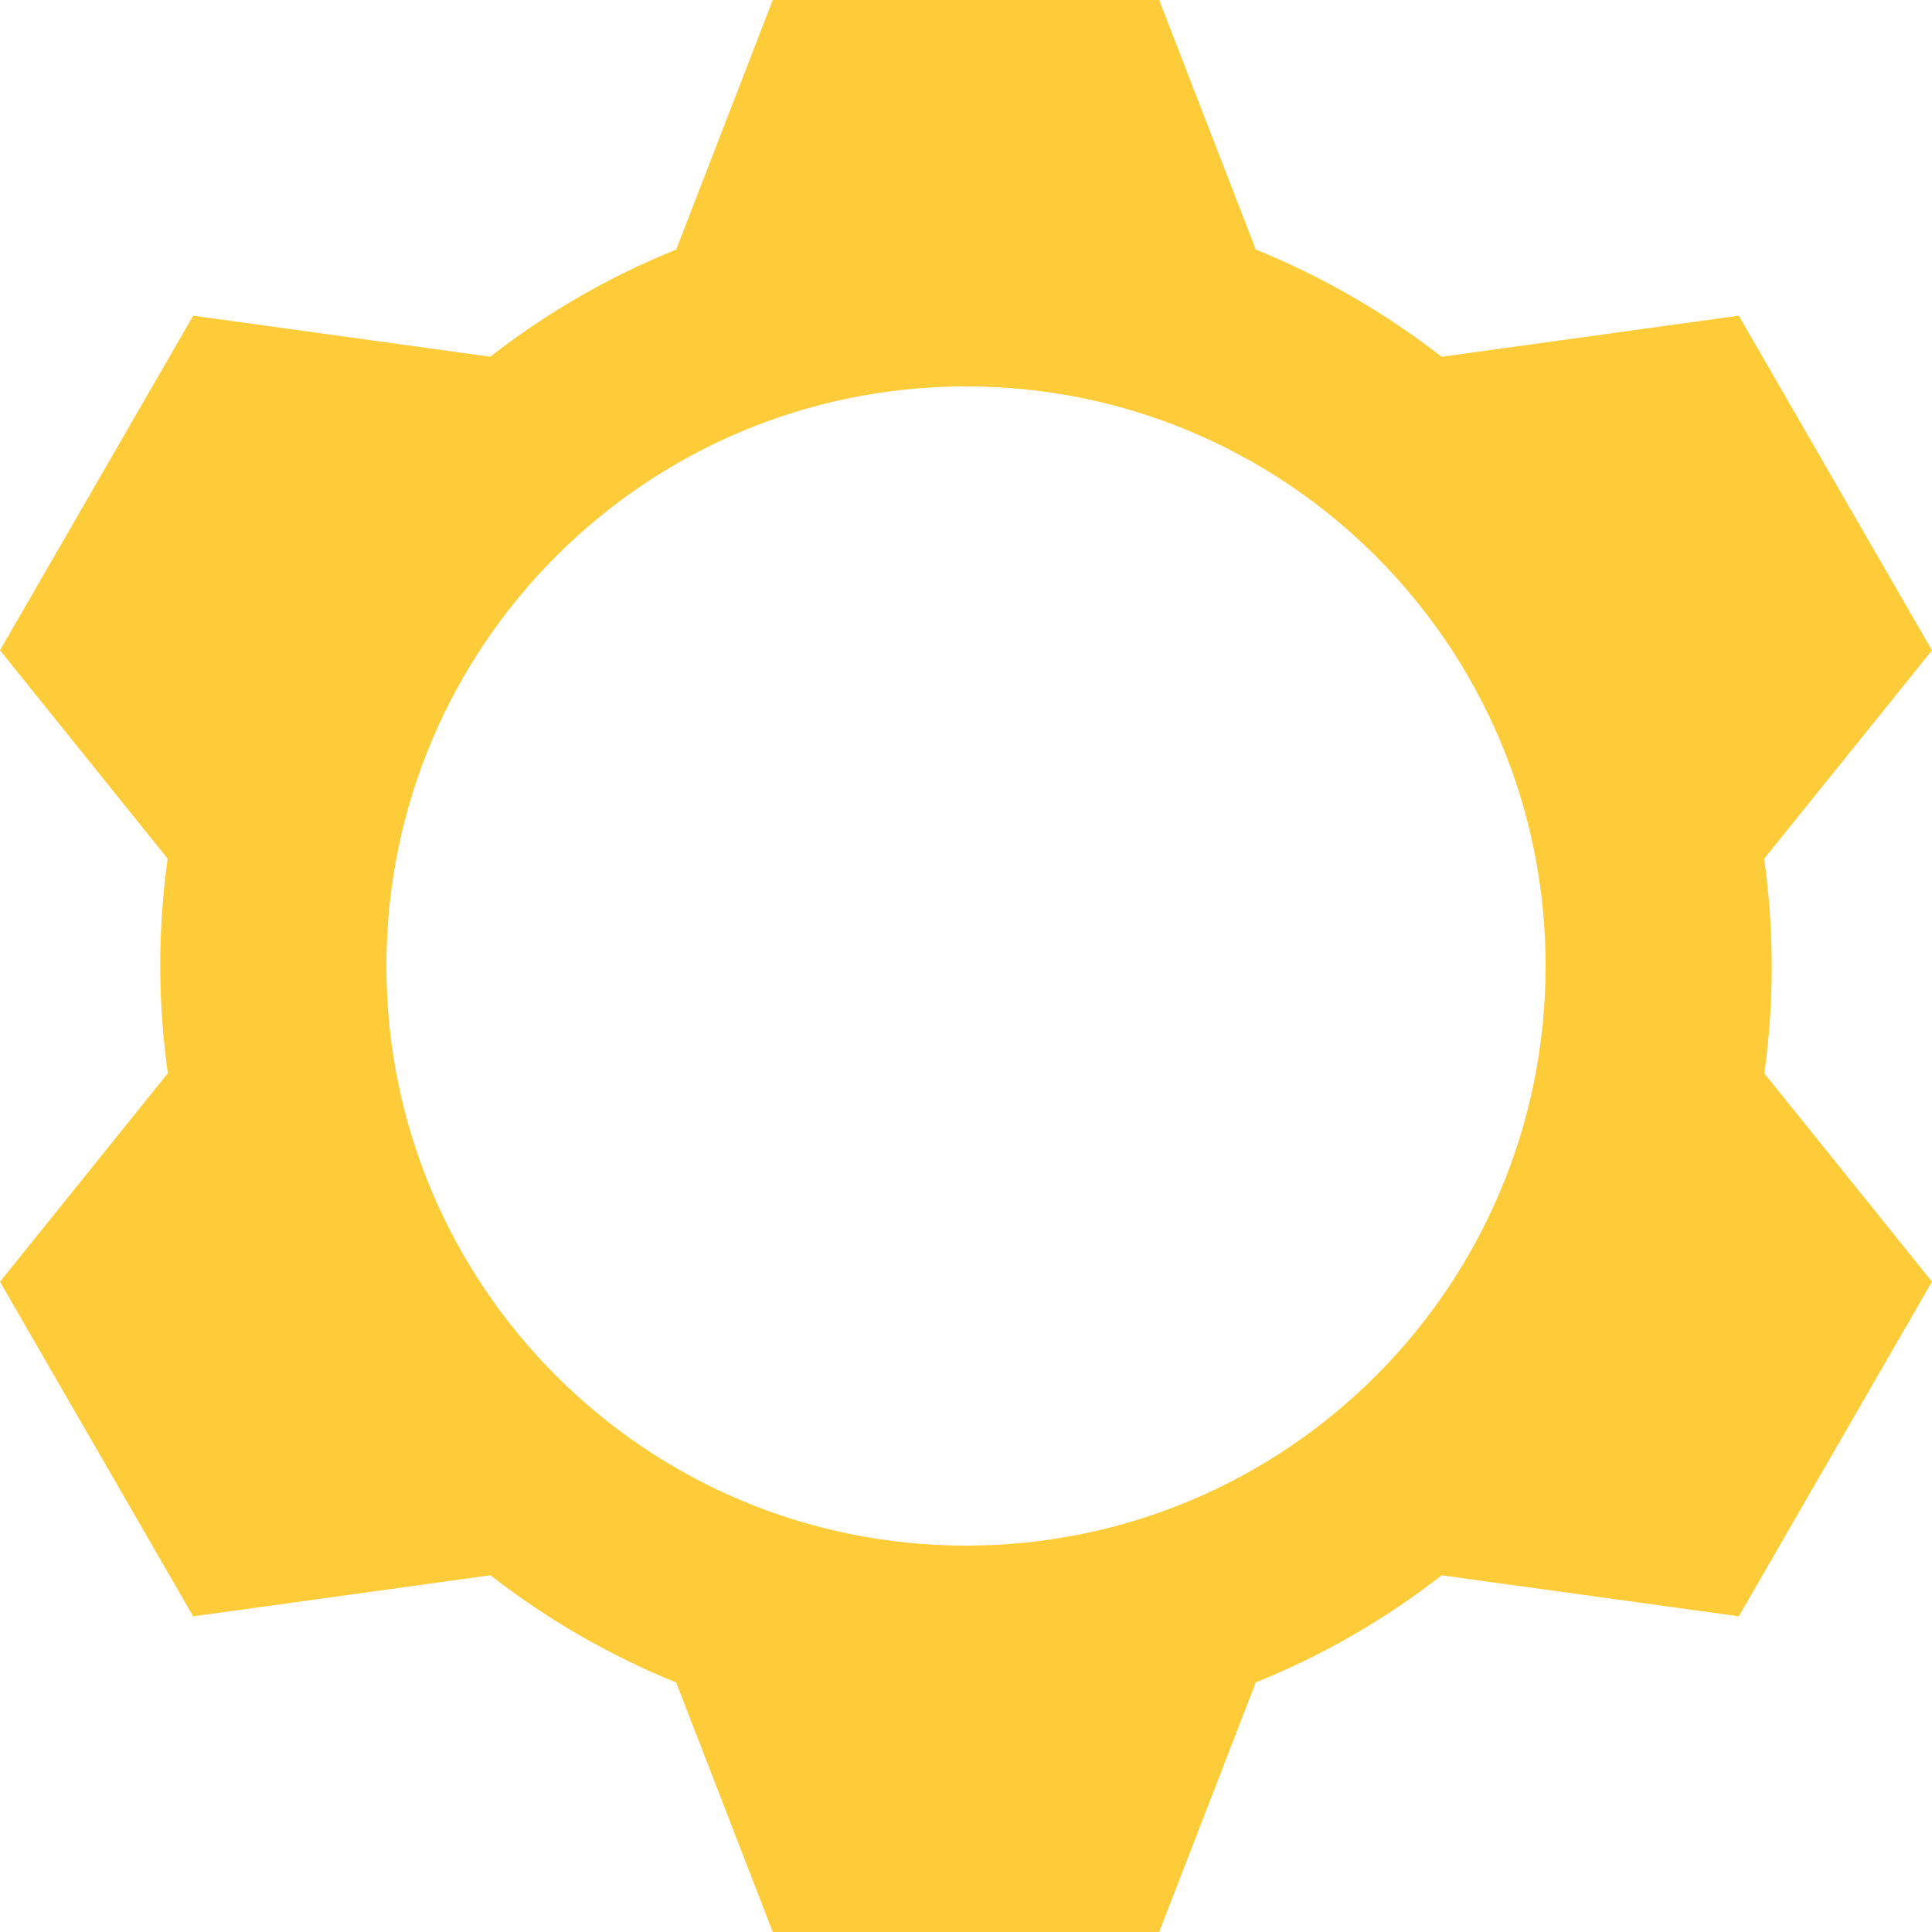 <svg width="40" height="40" viewBox="0 0 40 40" fill="none" xmlns="http://www.w3.org/2000/svg">
<path fill-rule="evenodd" clip-rule="evenodd" d="M40 26.536L36 33.464L29.849 32.615C28.667 33.537 27.37 34.28 26 34.833L24 40L16 40L14 34.835C13.321 34.559 12.653 34.233 12 33.857C11.347 33.48 10.732 33.064 10.153 32.614L4 33.465L0 26.537L3.475 22.221C3.269 20.759 3.264 19.263 3.471 17.778L5.43998e-05 13.464L4 6.536L10.151 7.386C11.333 6.463 12.63 5.72 14 5.167L16 0L24 1.65381e-05L26 5.166C26.679 5.442 27.347 5.767 28 6.144C28.653 6.521 29.269 6.936 29.848 7.387L36 6.536L40 13.465L36.525 17.78C36.731 19.242 36.736 20.738 36.529 22.223L40 26.536ZM20 32C26.628 32 32 26.628 32 20C32 13.373 26.628 8 20 8C13.373 8 8 13.373 8 20C8 26.628 13.373 32 20 32Z" fill="#FECC39"/>
</svg>
